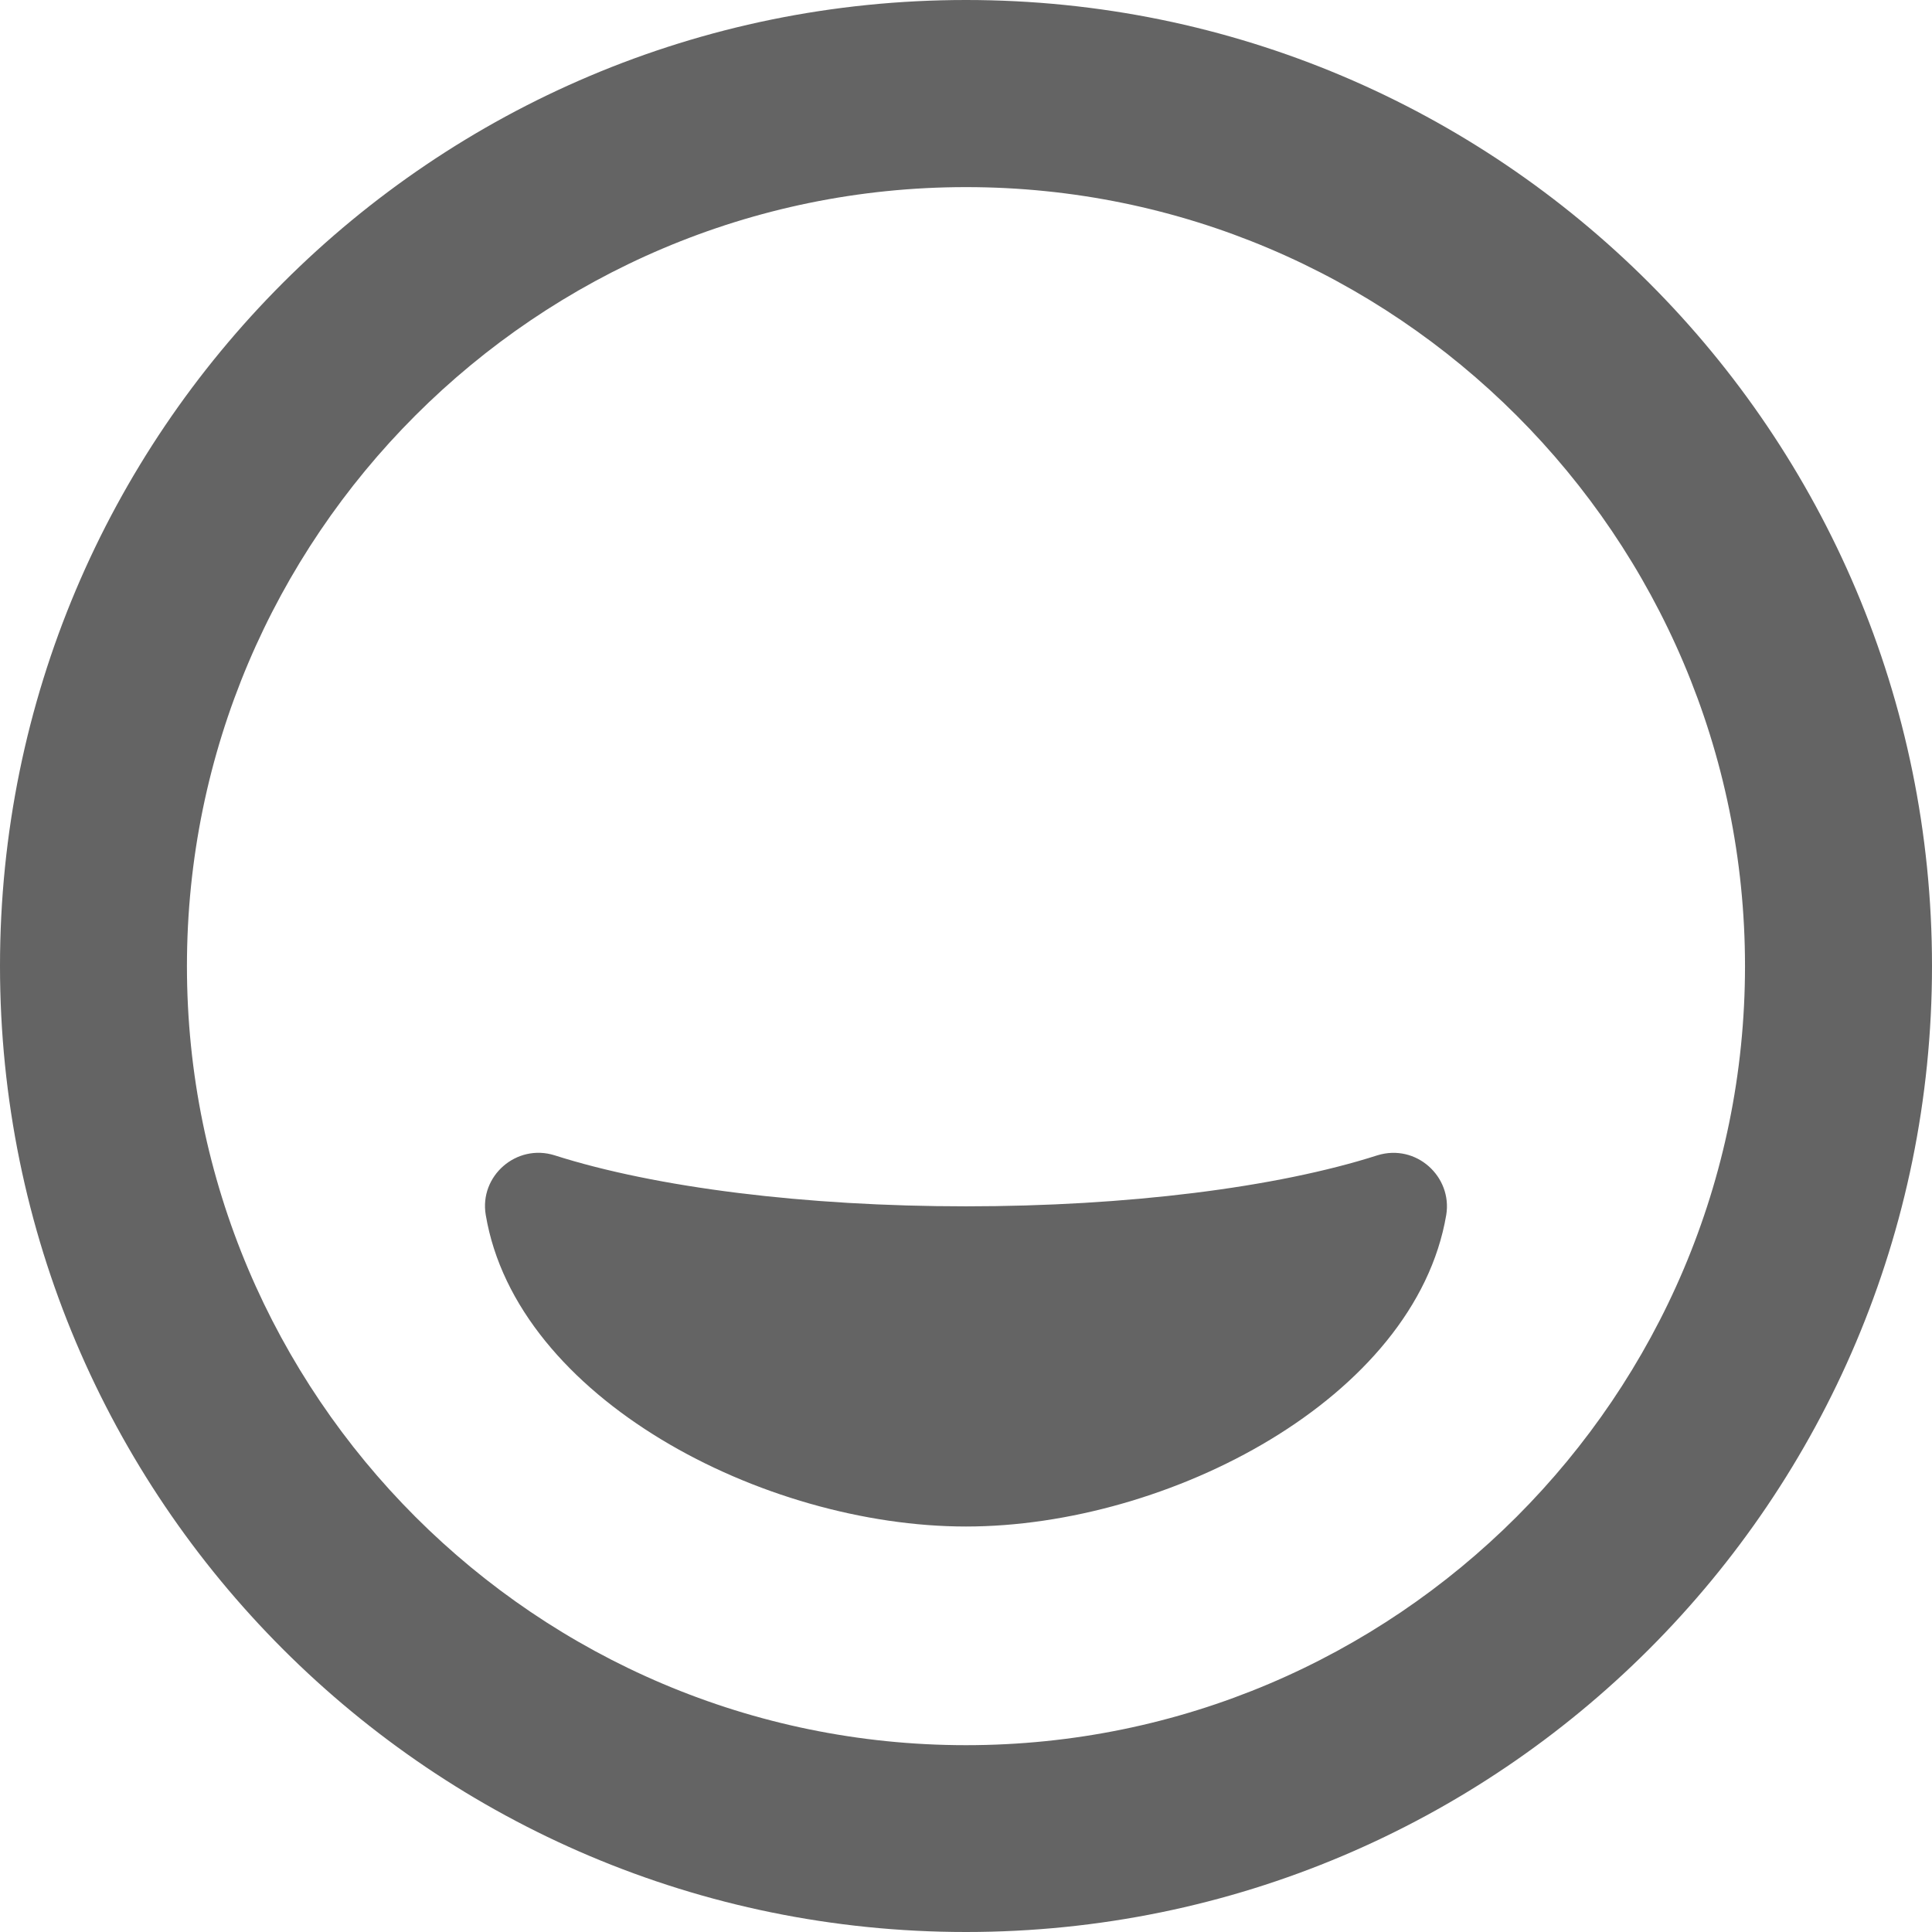 <svg width="33" height="33" viewBox="0 0 33 33" fill="none" xmlns="http://www.w3.org/2000/svg">
<path fill-rule="evenodd" clip-rule="evenodd" d="M16.5 0C7.385 0 0 7.385 0 16.5C0 25.615 7.385 33 16.5 33C25.615 33 33 25.615 33 16.5C33 7.385 25.615 0 16.5 0ZM16.5 29.809C9.161 29.809 3.193 23.841 3.193 16.502C3.193 9.164 9.161 3.196 16.5 3.196C23.838 3.196 29.806 9.164 29.806 16.502C29.806 23.841 23.838 29.809 16.5 29.809ZM16.5 20.605C19.241 20.605 21.803 20.286 23.526 19.734C24.191 19.528 24.81 20.1 24.703 20.752C24.171 23.886 19.96 26.074 16.5 26.074C13.04 26.074 8.822 23.886 8.297 20.752C8.184 20.087 8.822 19.528 9.474 19.734C11.204 20.286 13.759 20.605 16.5 20.605Z" fill="#646464"/>
</svg>
